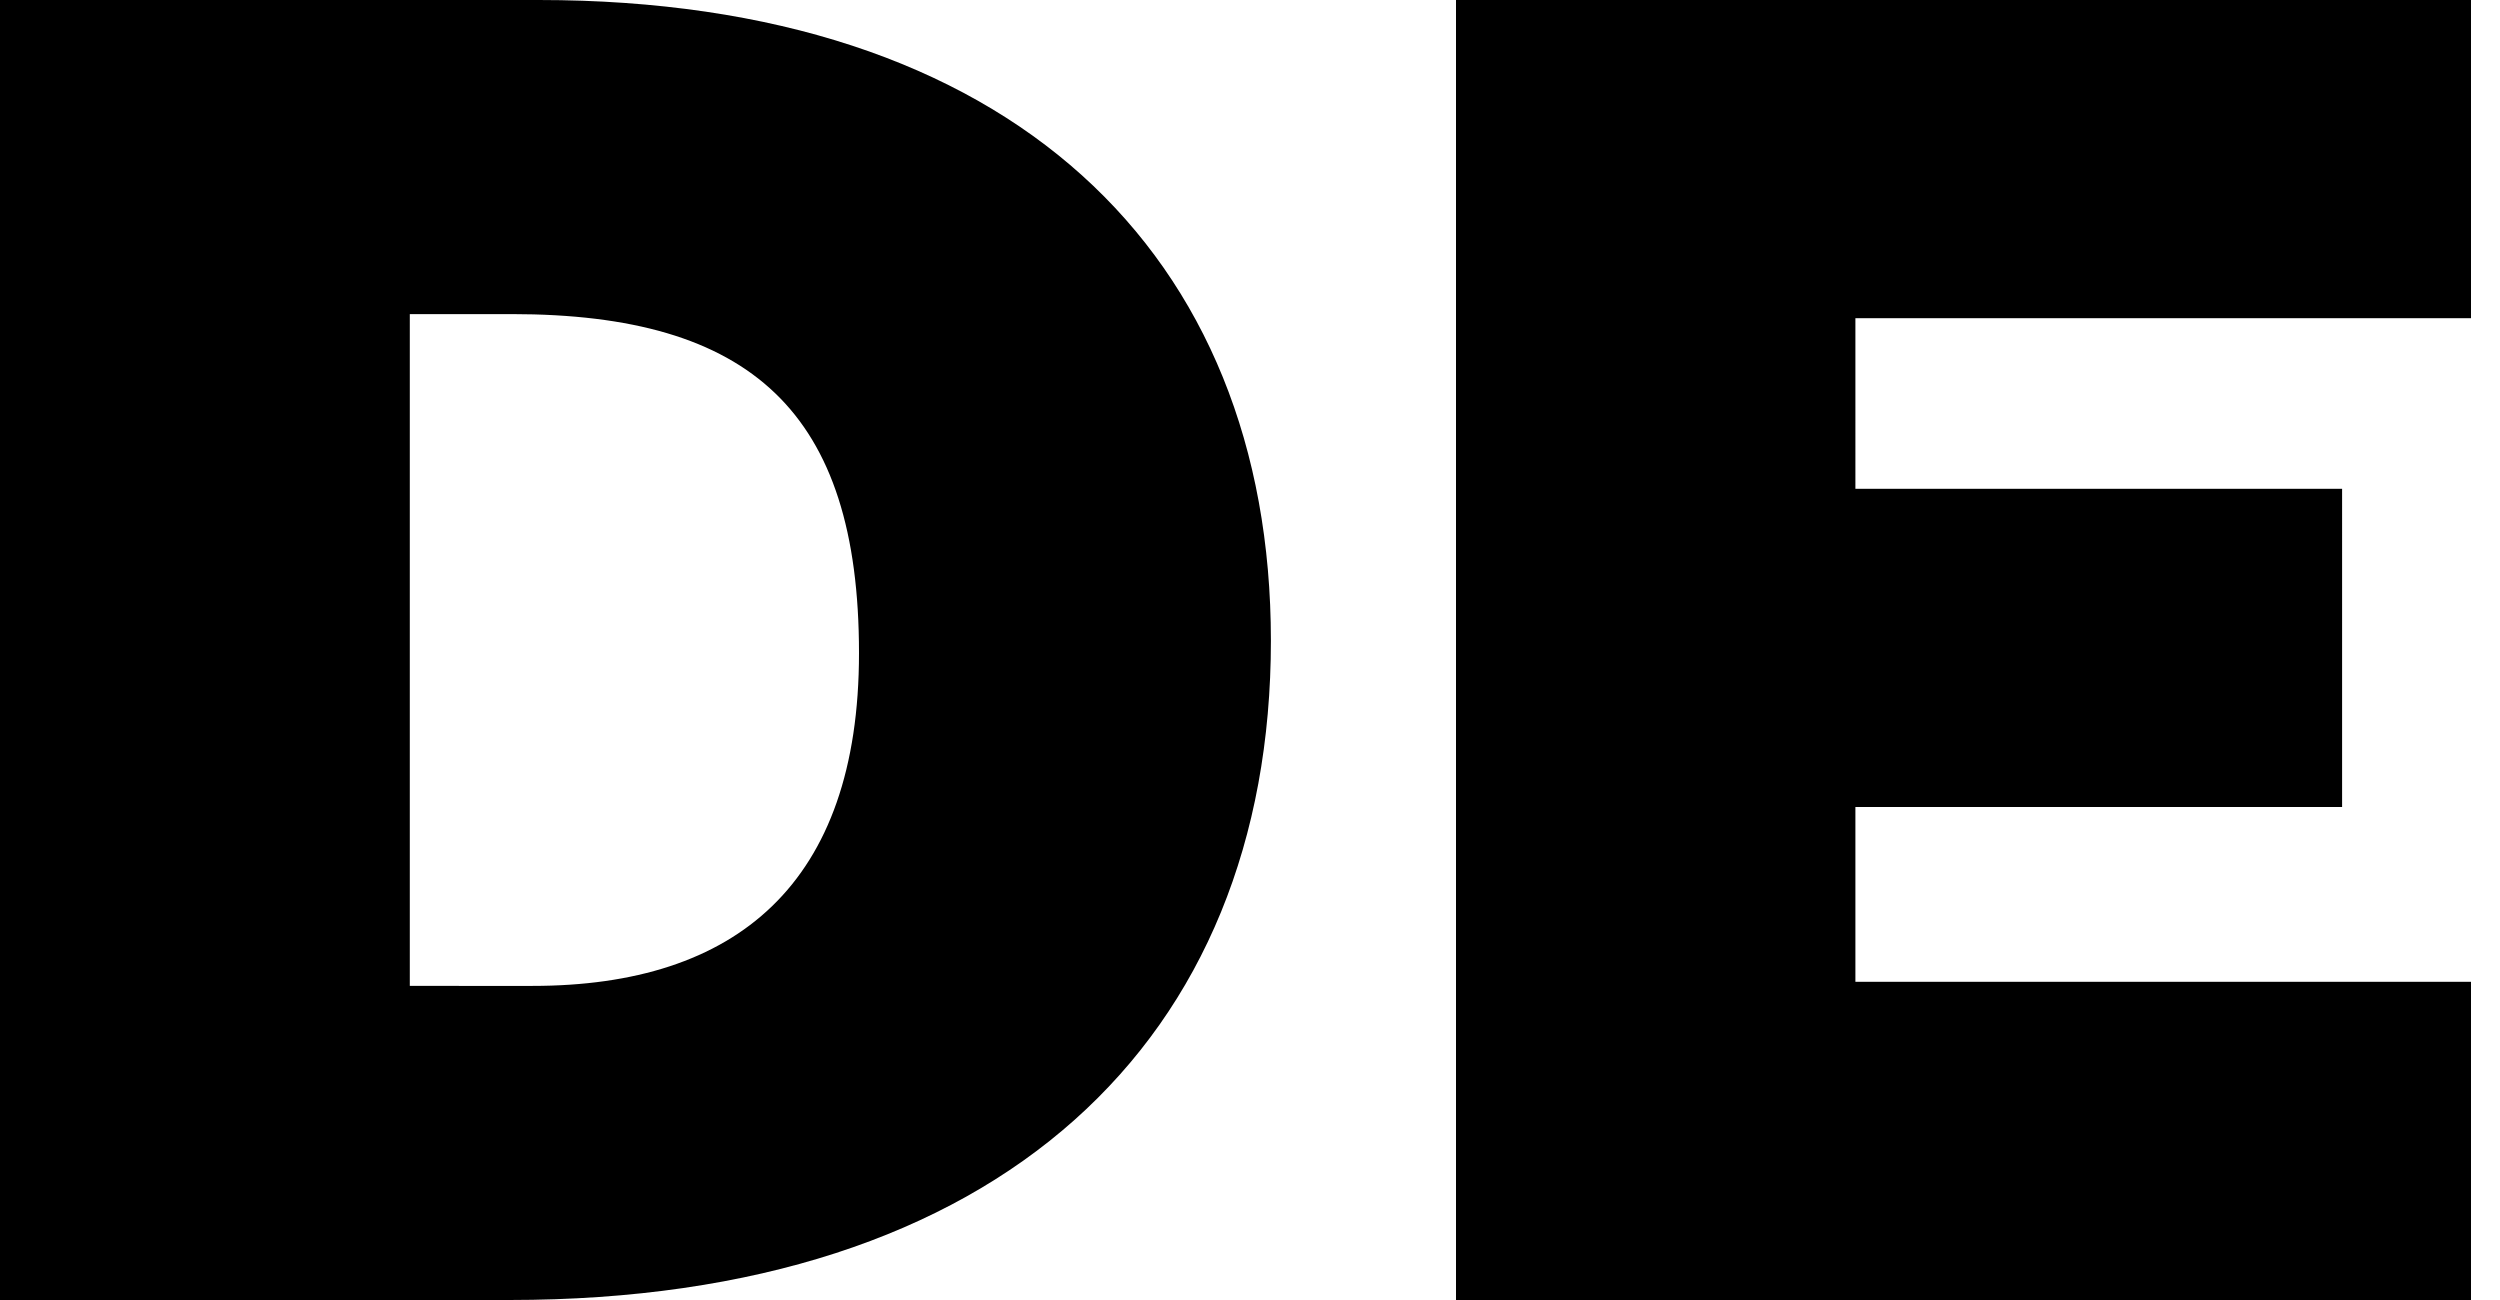 <svg width="25" height="13" viewBox="0 0 25 13" xmlns="http://www.w3.org/2000/svg"><path d="M12.709 6.406c0-3.868-2.6-6.406-7.322-6.406H0v13h5.096c4.909 0 7.613-2.6 7.613-6.594zm-4.119.125c0 2.309-1.227 3.328-3.265 3.328H4.098V3.141h1.019c2.392 0 3.473.977 3.473 3.39zM24.71 13V9.818h-6.156V8.07h4.867V4.888h-4.867V3.182h6.156V0H14.56v13h10.15z" fill-rule="evenodd"/></svg>